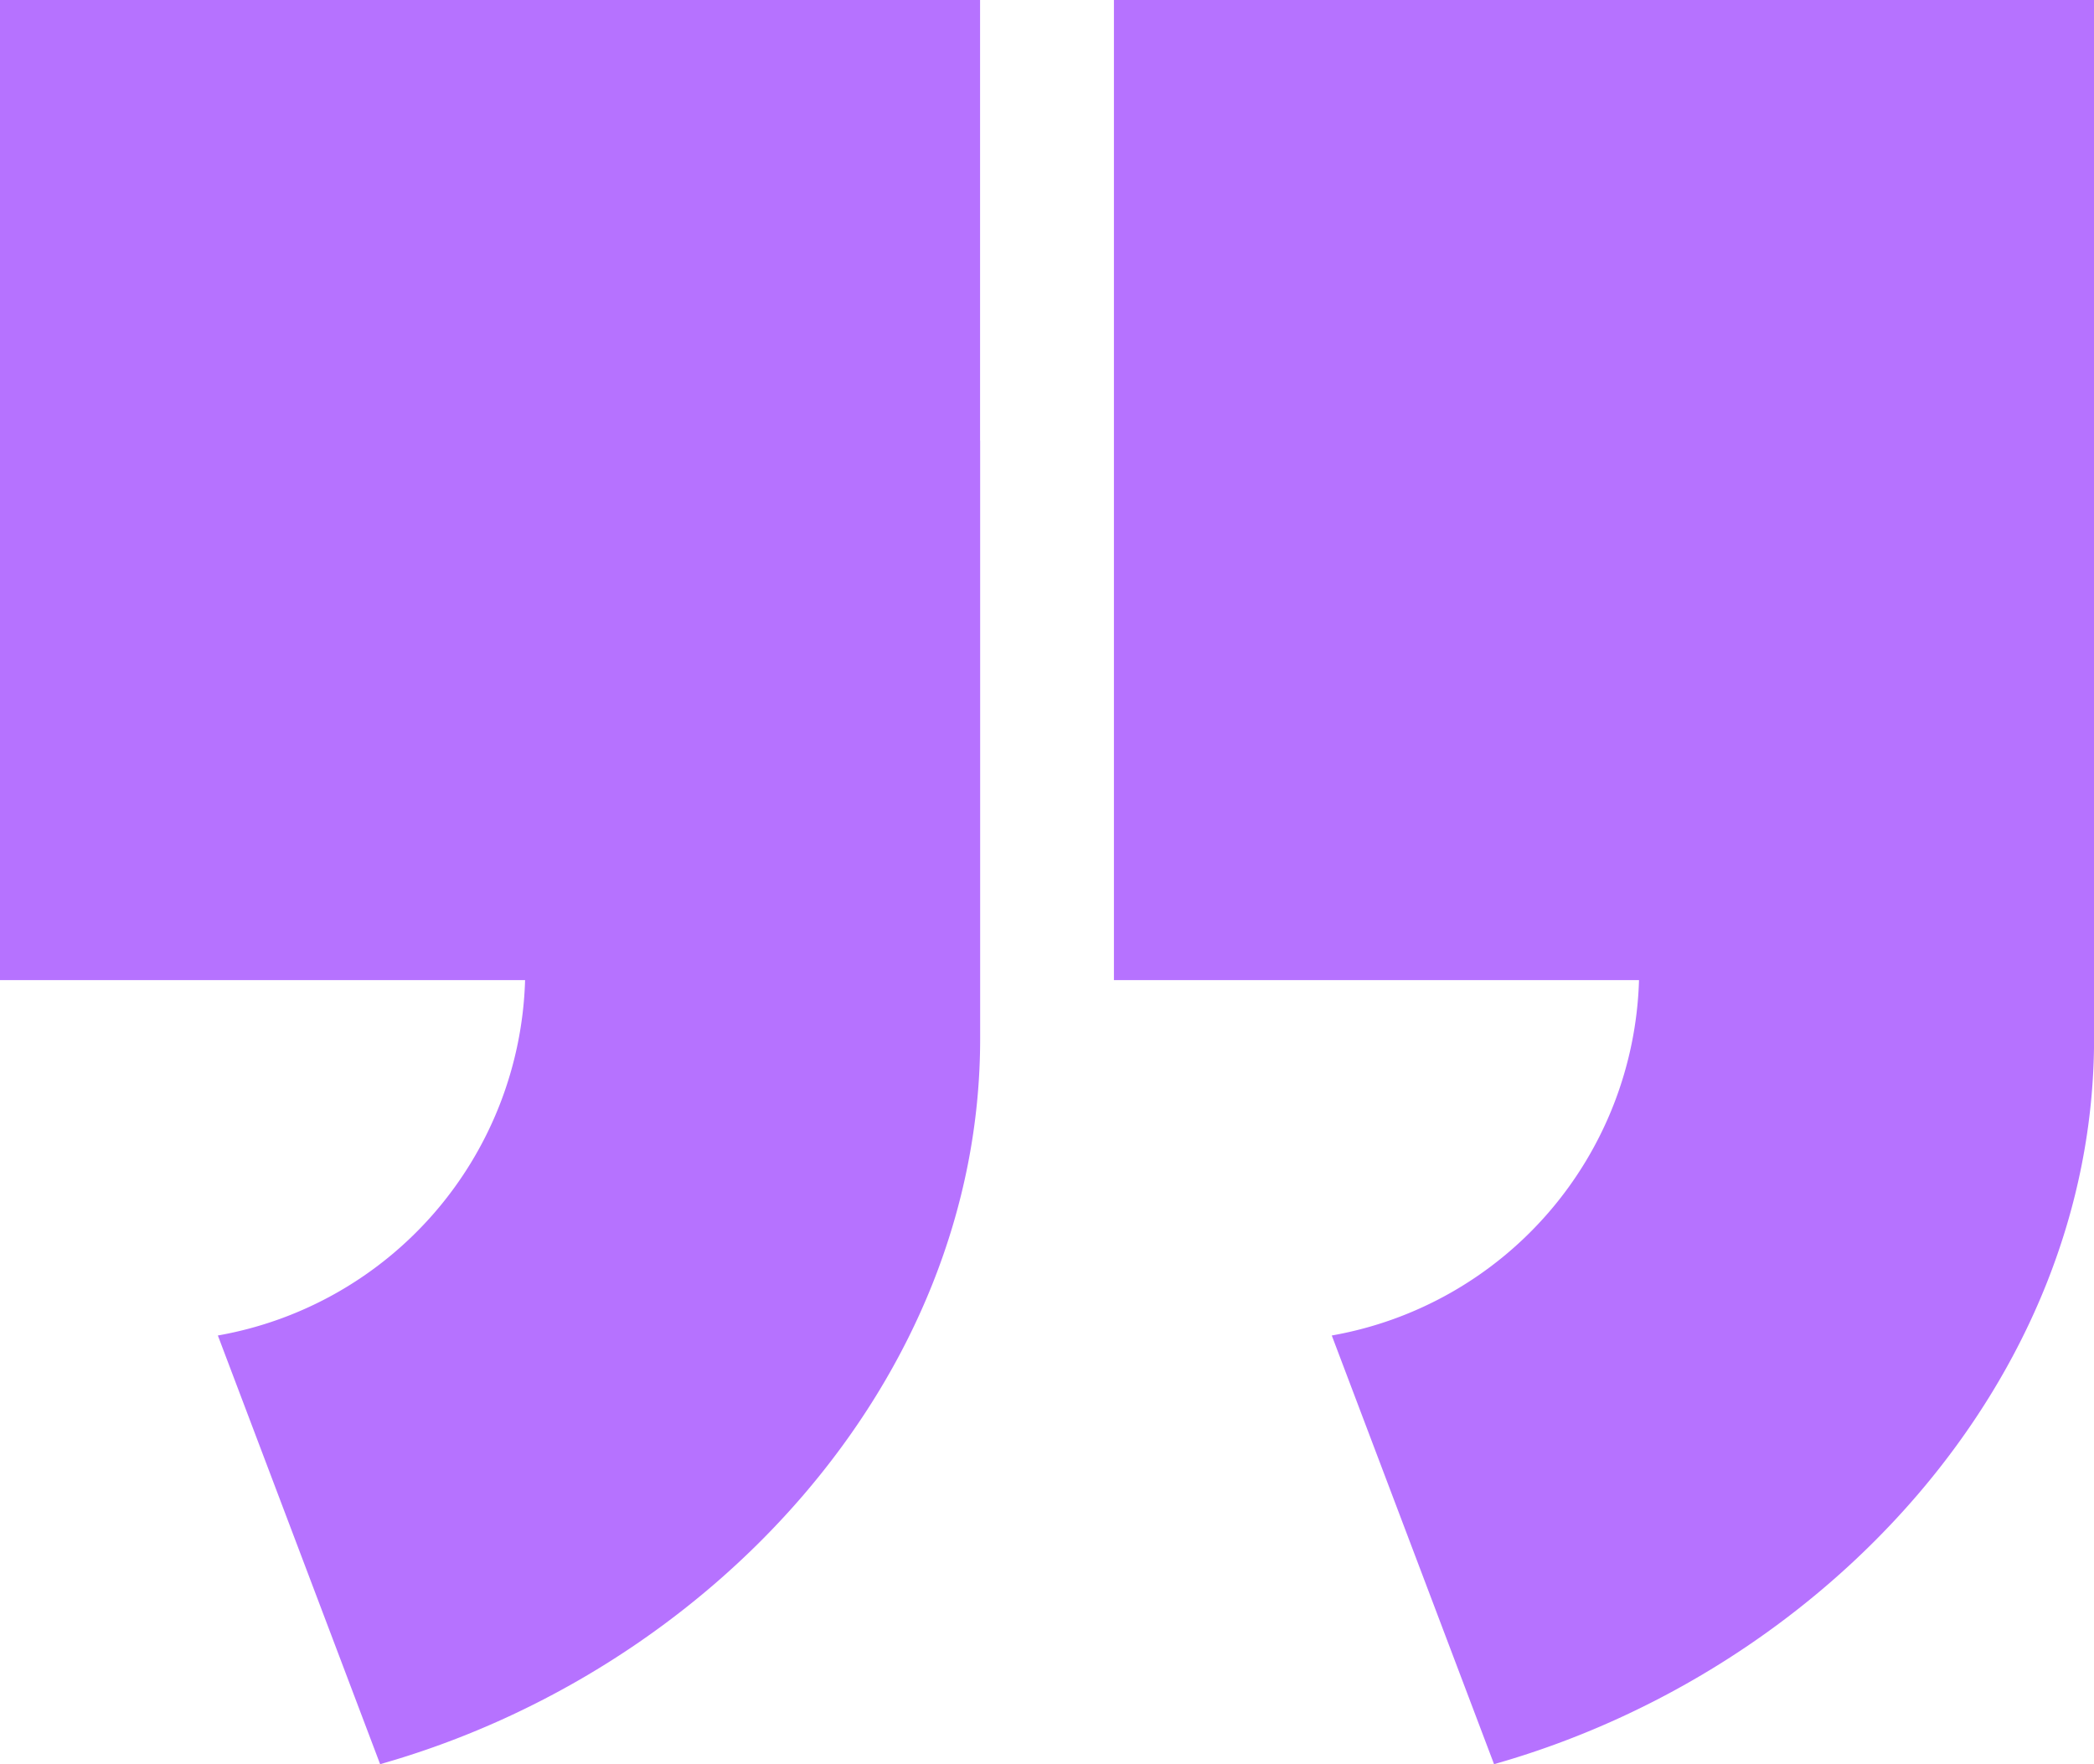 <svg xmlns="http://www.w3.org/2000/svg" xmlns:xlink="http://www.w3.org/1999/xlink" width="27.692" height="23.33" viewBox="0 0 27.692 23.33"><defs><style>.a{fill:#b672ff;}.b{clip-path:url(#a);}</style><clipPath id="a"><rect class="a" width="27.692" height="23.33"/></clipPath></defs><g class="b"><path class="a" d="M12.961,5.827V0H0V12.961H6.944a4.918,4.918,0,0,1-4.063,4.7L5.027,23.33c4.343-1.23,7.935-5.059,7.935-9.594V5.827Z" transform="translate(0 0)"/><path class="a" d="M12.961,5.827V0H0V12.961H6.944a4.918,4.918,0,0,1-4.063,4.7L5.027,23.33c4.343-1.23,7.935-5.059,7.935-9.594V5.827Z" transform="translate(14.731 0)"/></g></svg>